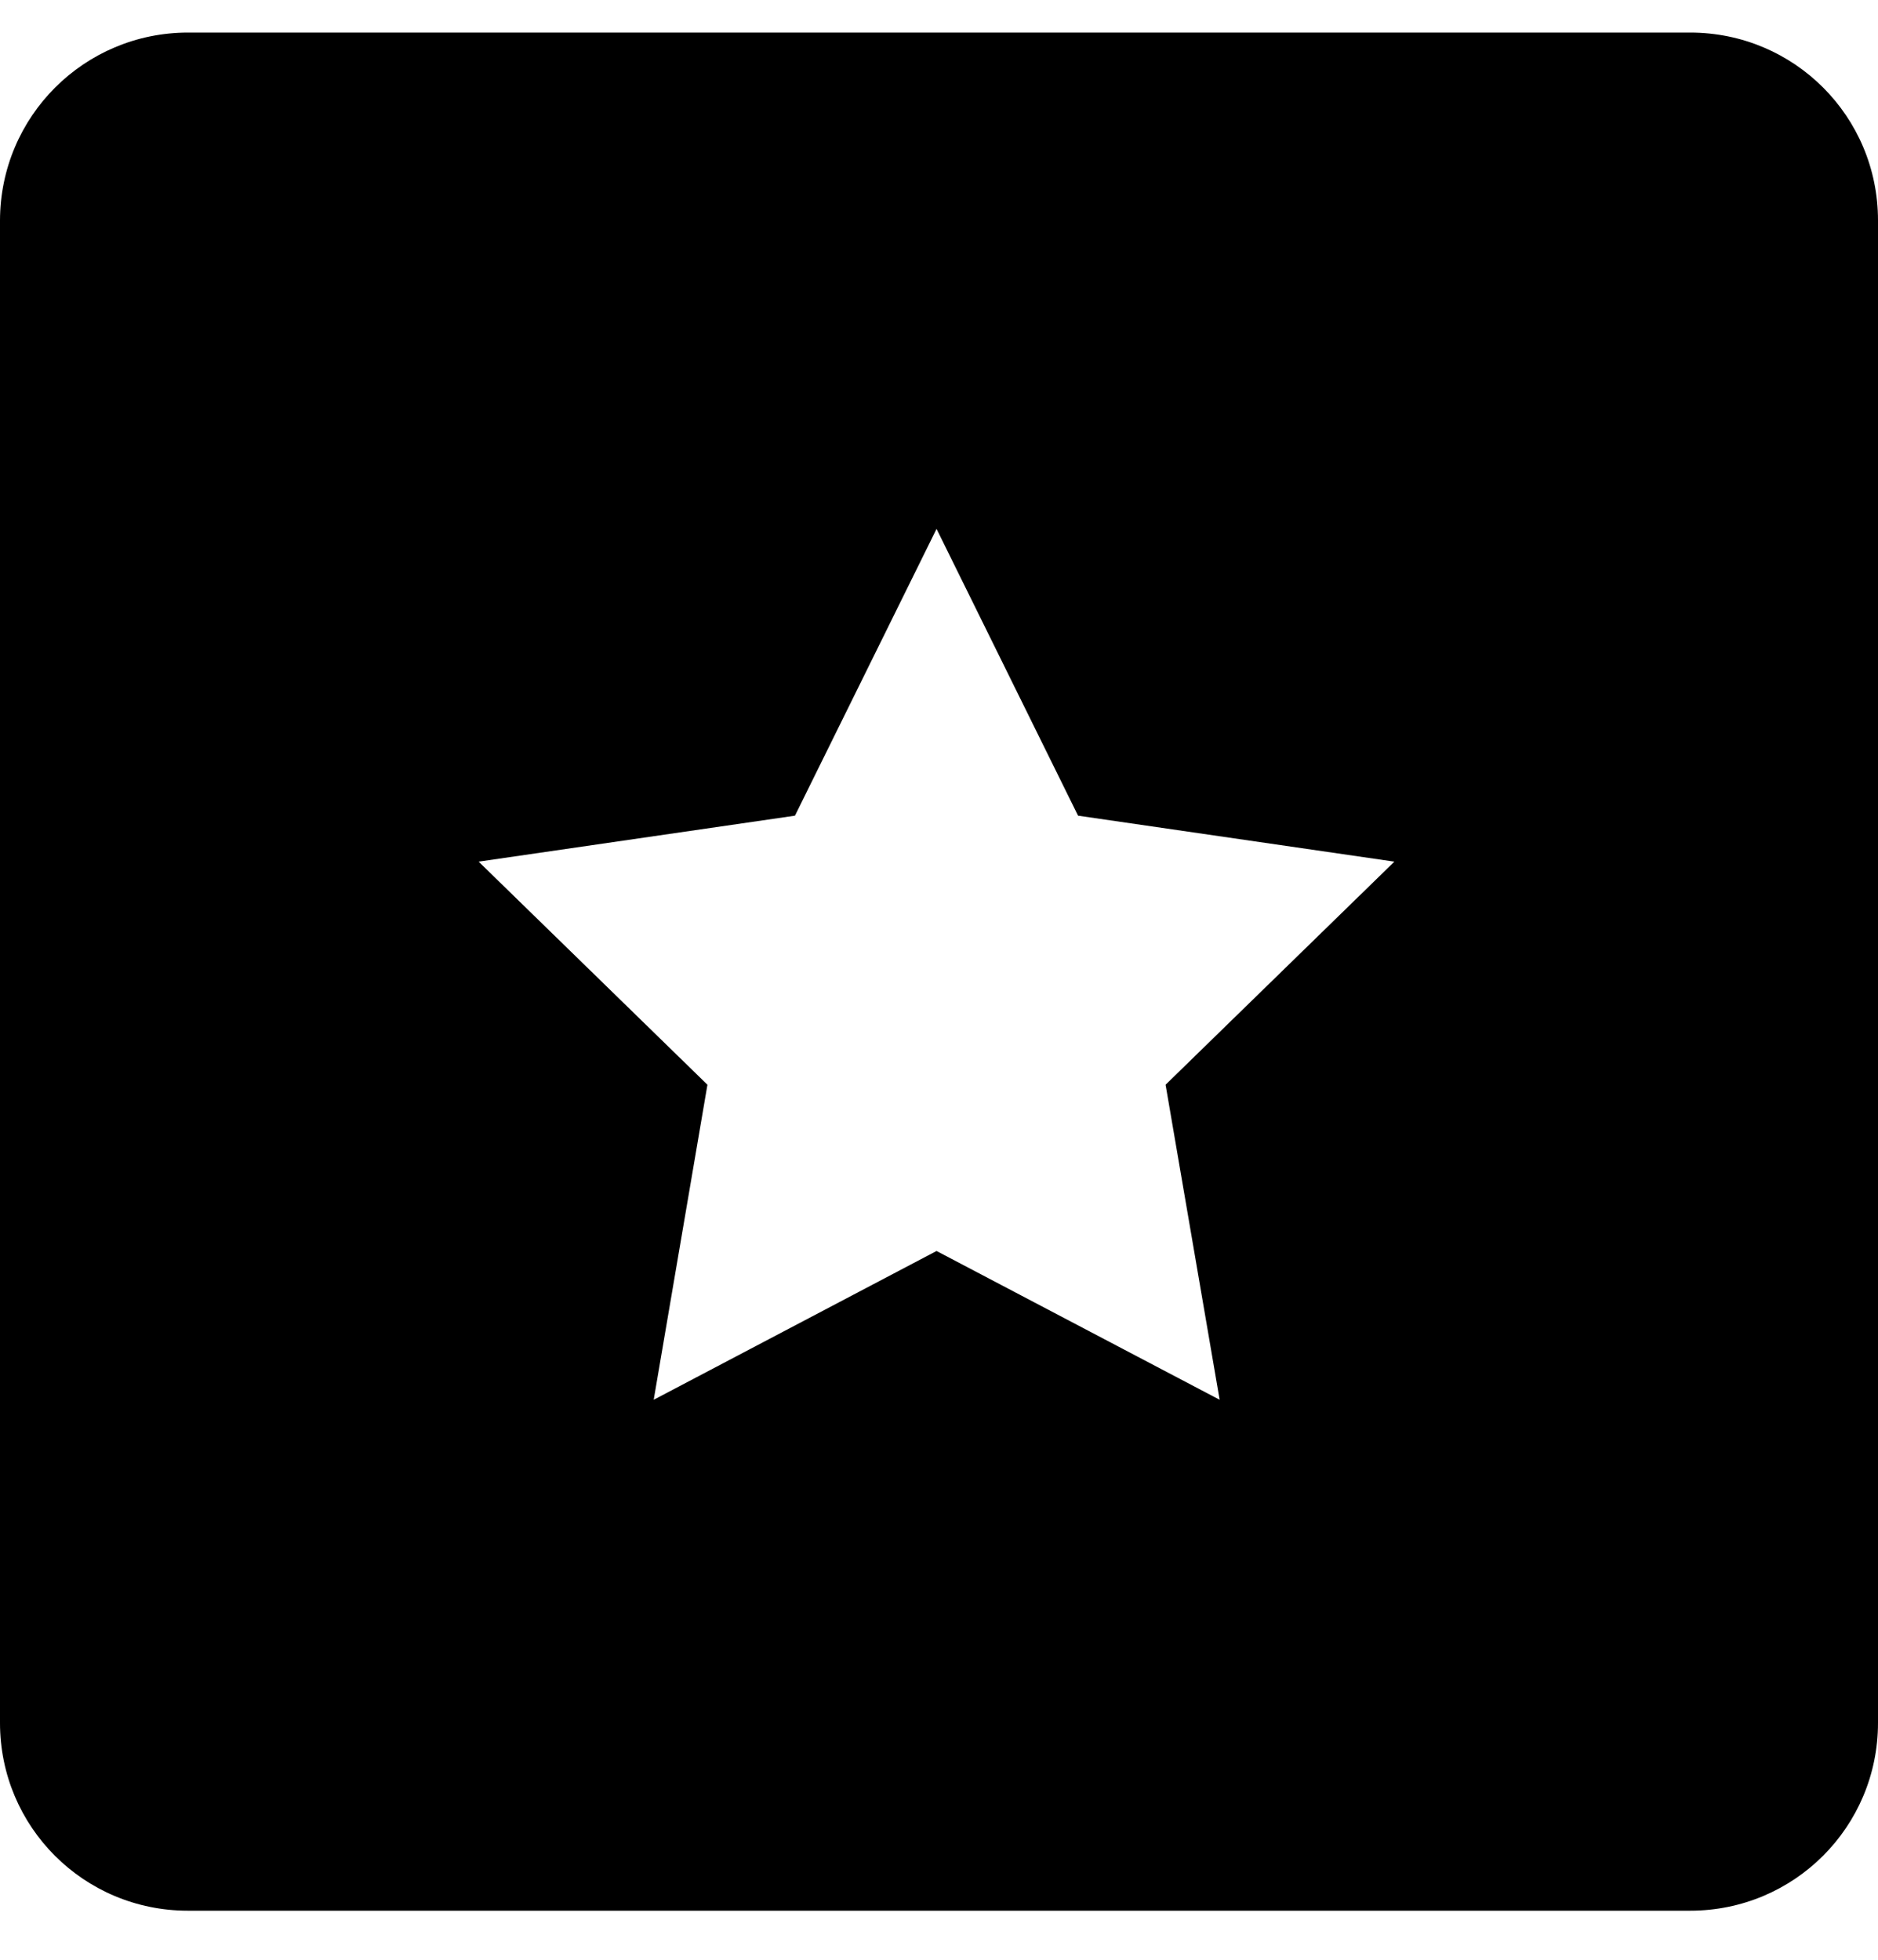 <svg width="100%" height="100%" viewBox="0 0 23 24" fill="none" xmlns="http://www.w3.org/2000/svg">
<path id="Vector" d="M2.303 0.399H20.7C21.973 0.399 23 1.426 23 2.699V21.099C23 22.372 21.973 23.399 20.7 23.399H2.3C1.027 23.399 0 22.372 0 21.099V2.699C0.003 1.426 1.031 0.399 2.303 0.399ZM8.006 17.142L11.47 15.32L14.937 17.142L14.275 13.284L17.077 10.552L13.203 9.989L11.47 6.477L9.736 9.989L5.862 10.552L8.664 13.284L8.006 17.142Z" fill="currentColor"/>
</svg>
